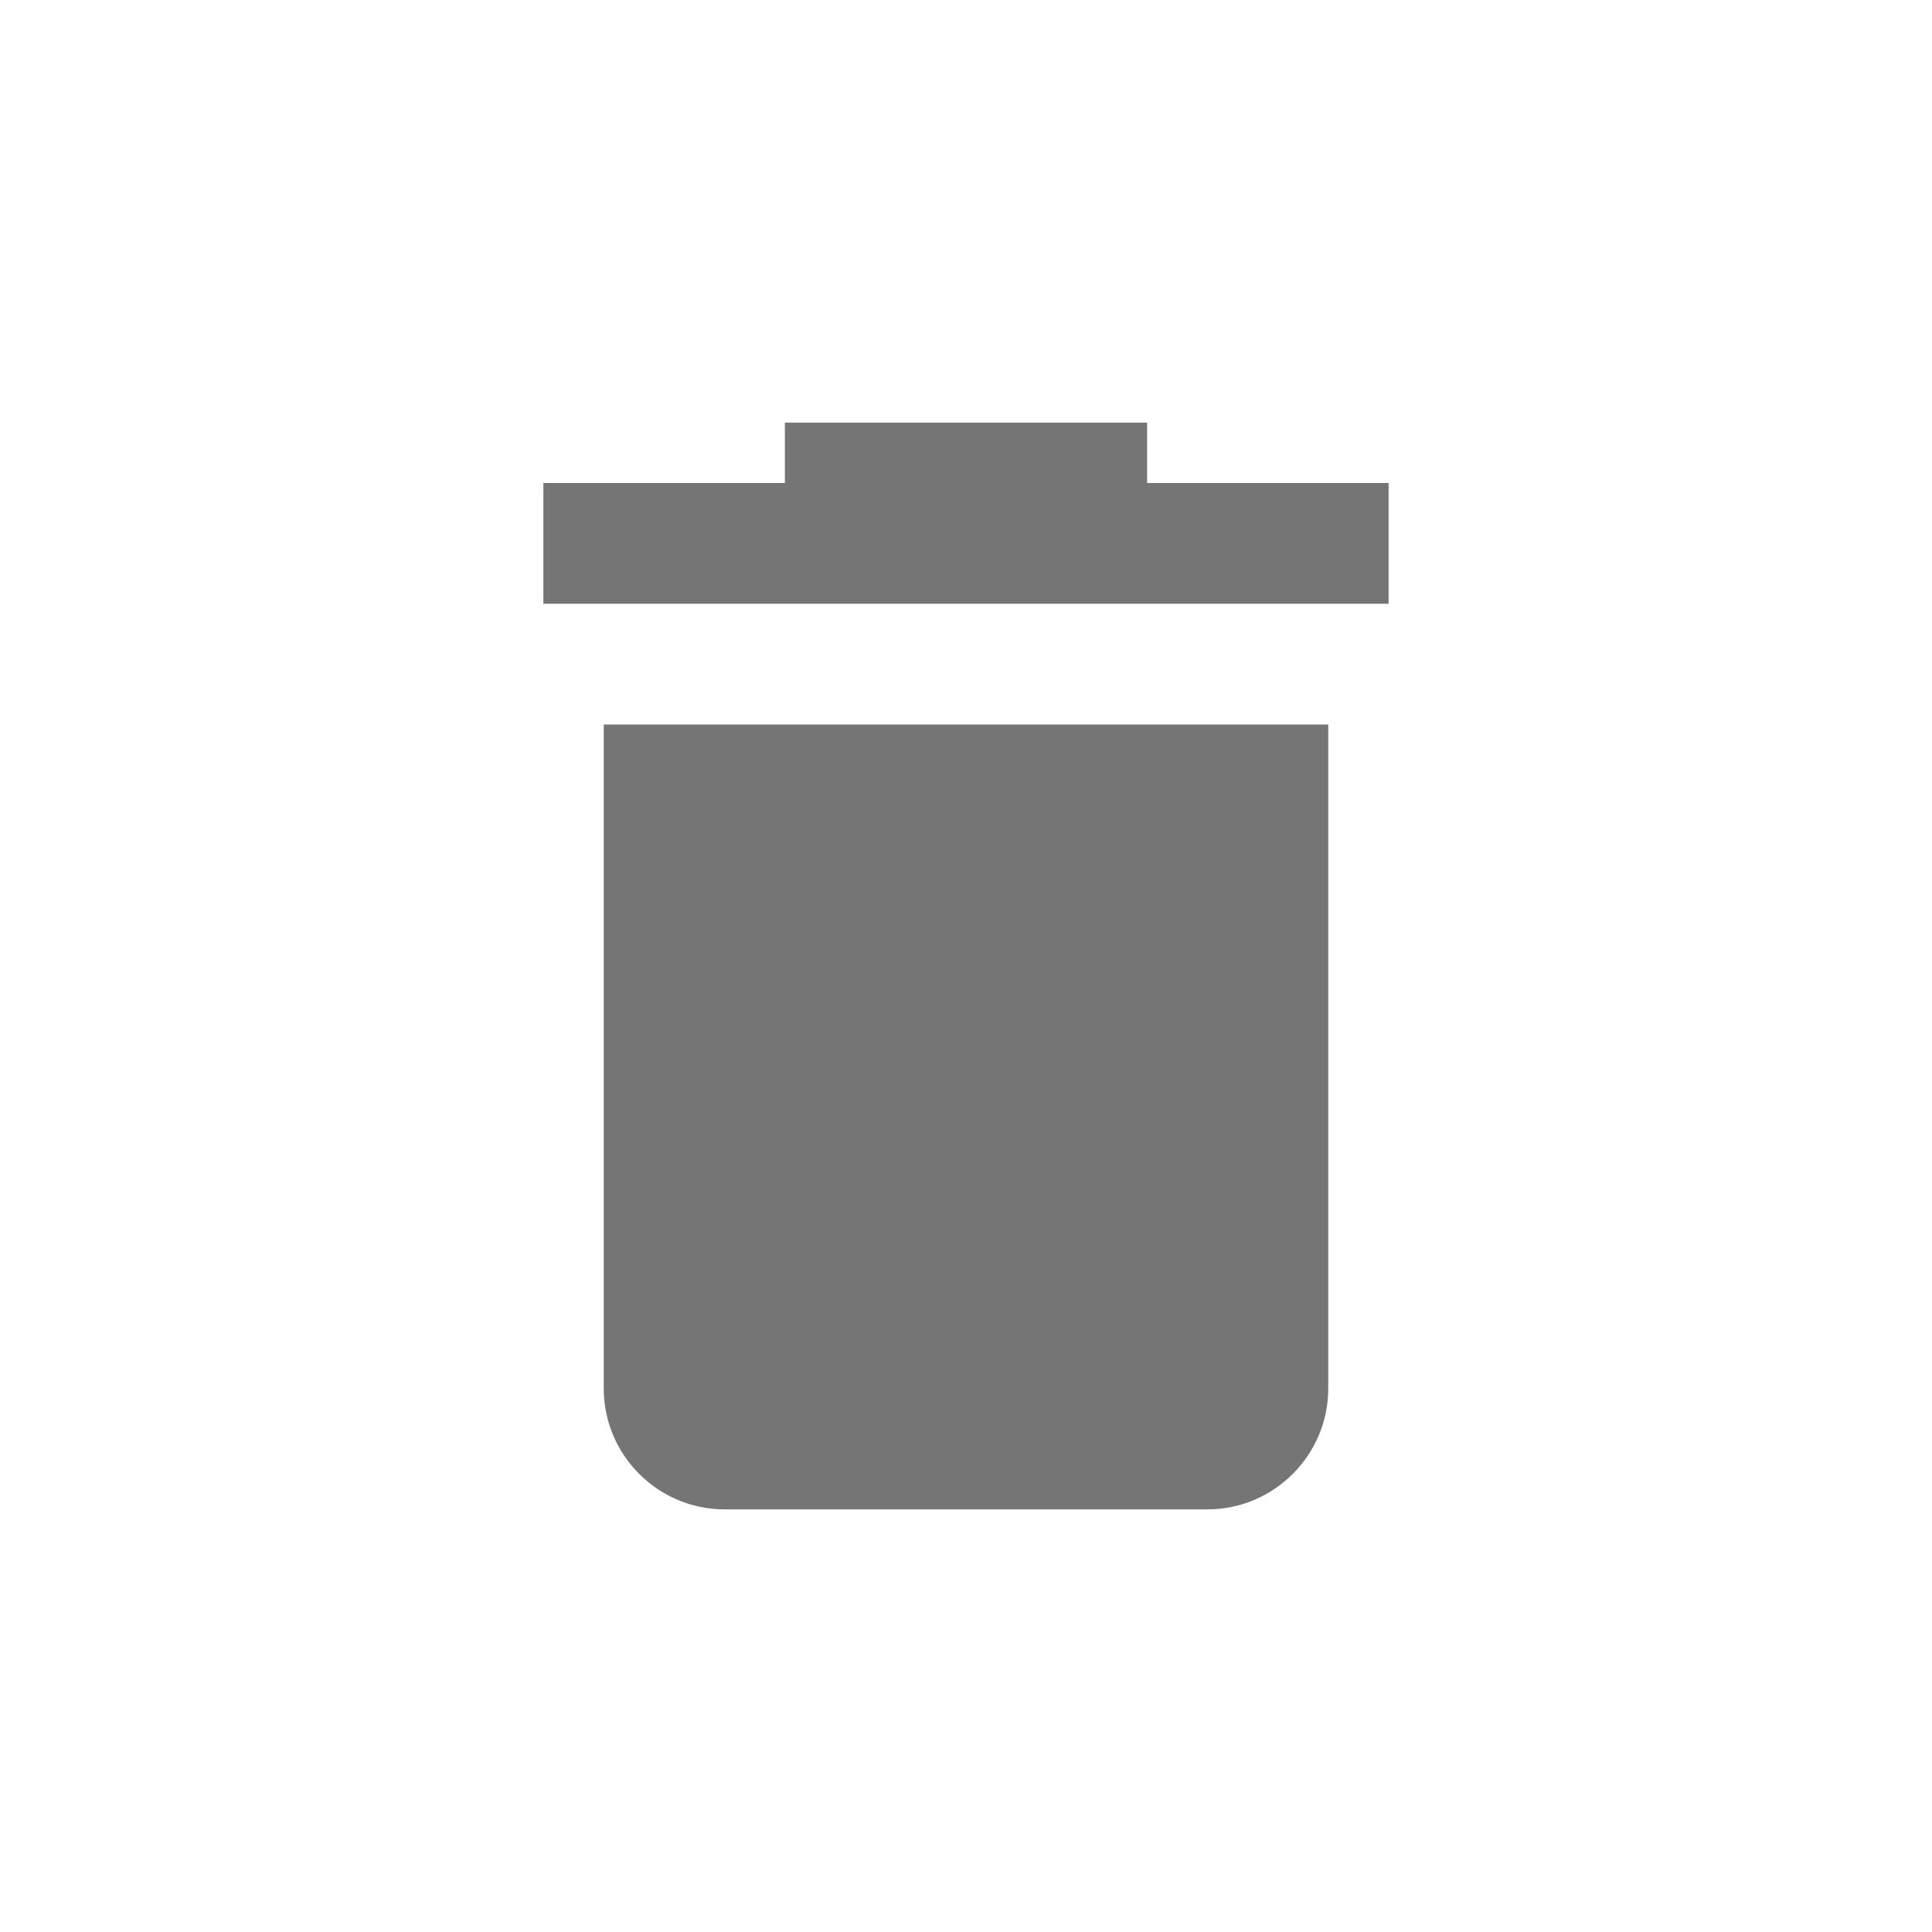 <svg version="1.1" baseProfile="tiny" id="Layer_1" xmlns="http://www.w3.org/2000/svg" xmlns:xlink="http://www.w3.org/1999/xlink"
	 x="0px" y="0px" viewBox="0 0 128 128" xml:space="preserve">
<g>
	<path fill="#757576" d="M40,92c0,4.4,3.6,8,8,8h32c4.4,0,8-3.6,8-8V48H40V92z"/>
	<polygon fill="#757576" points="76,32 76,28 52,28 52,32 36,32 36,40 92,40 92,32 	"/>
</g>
</svg>
